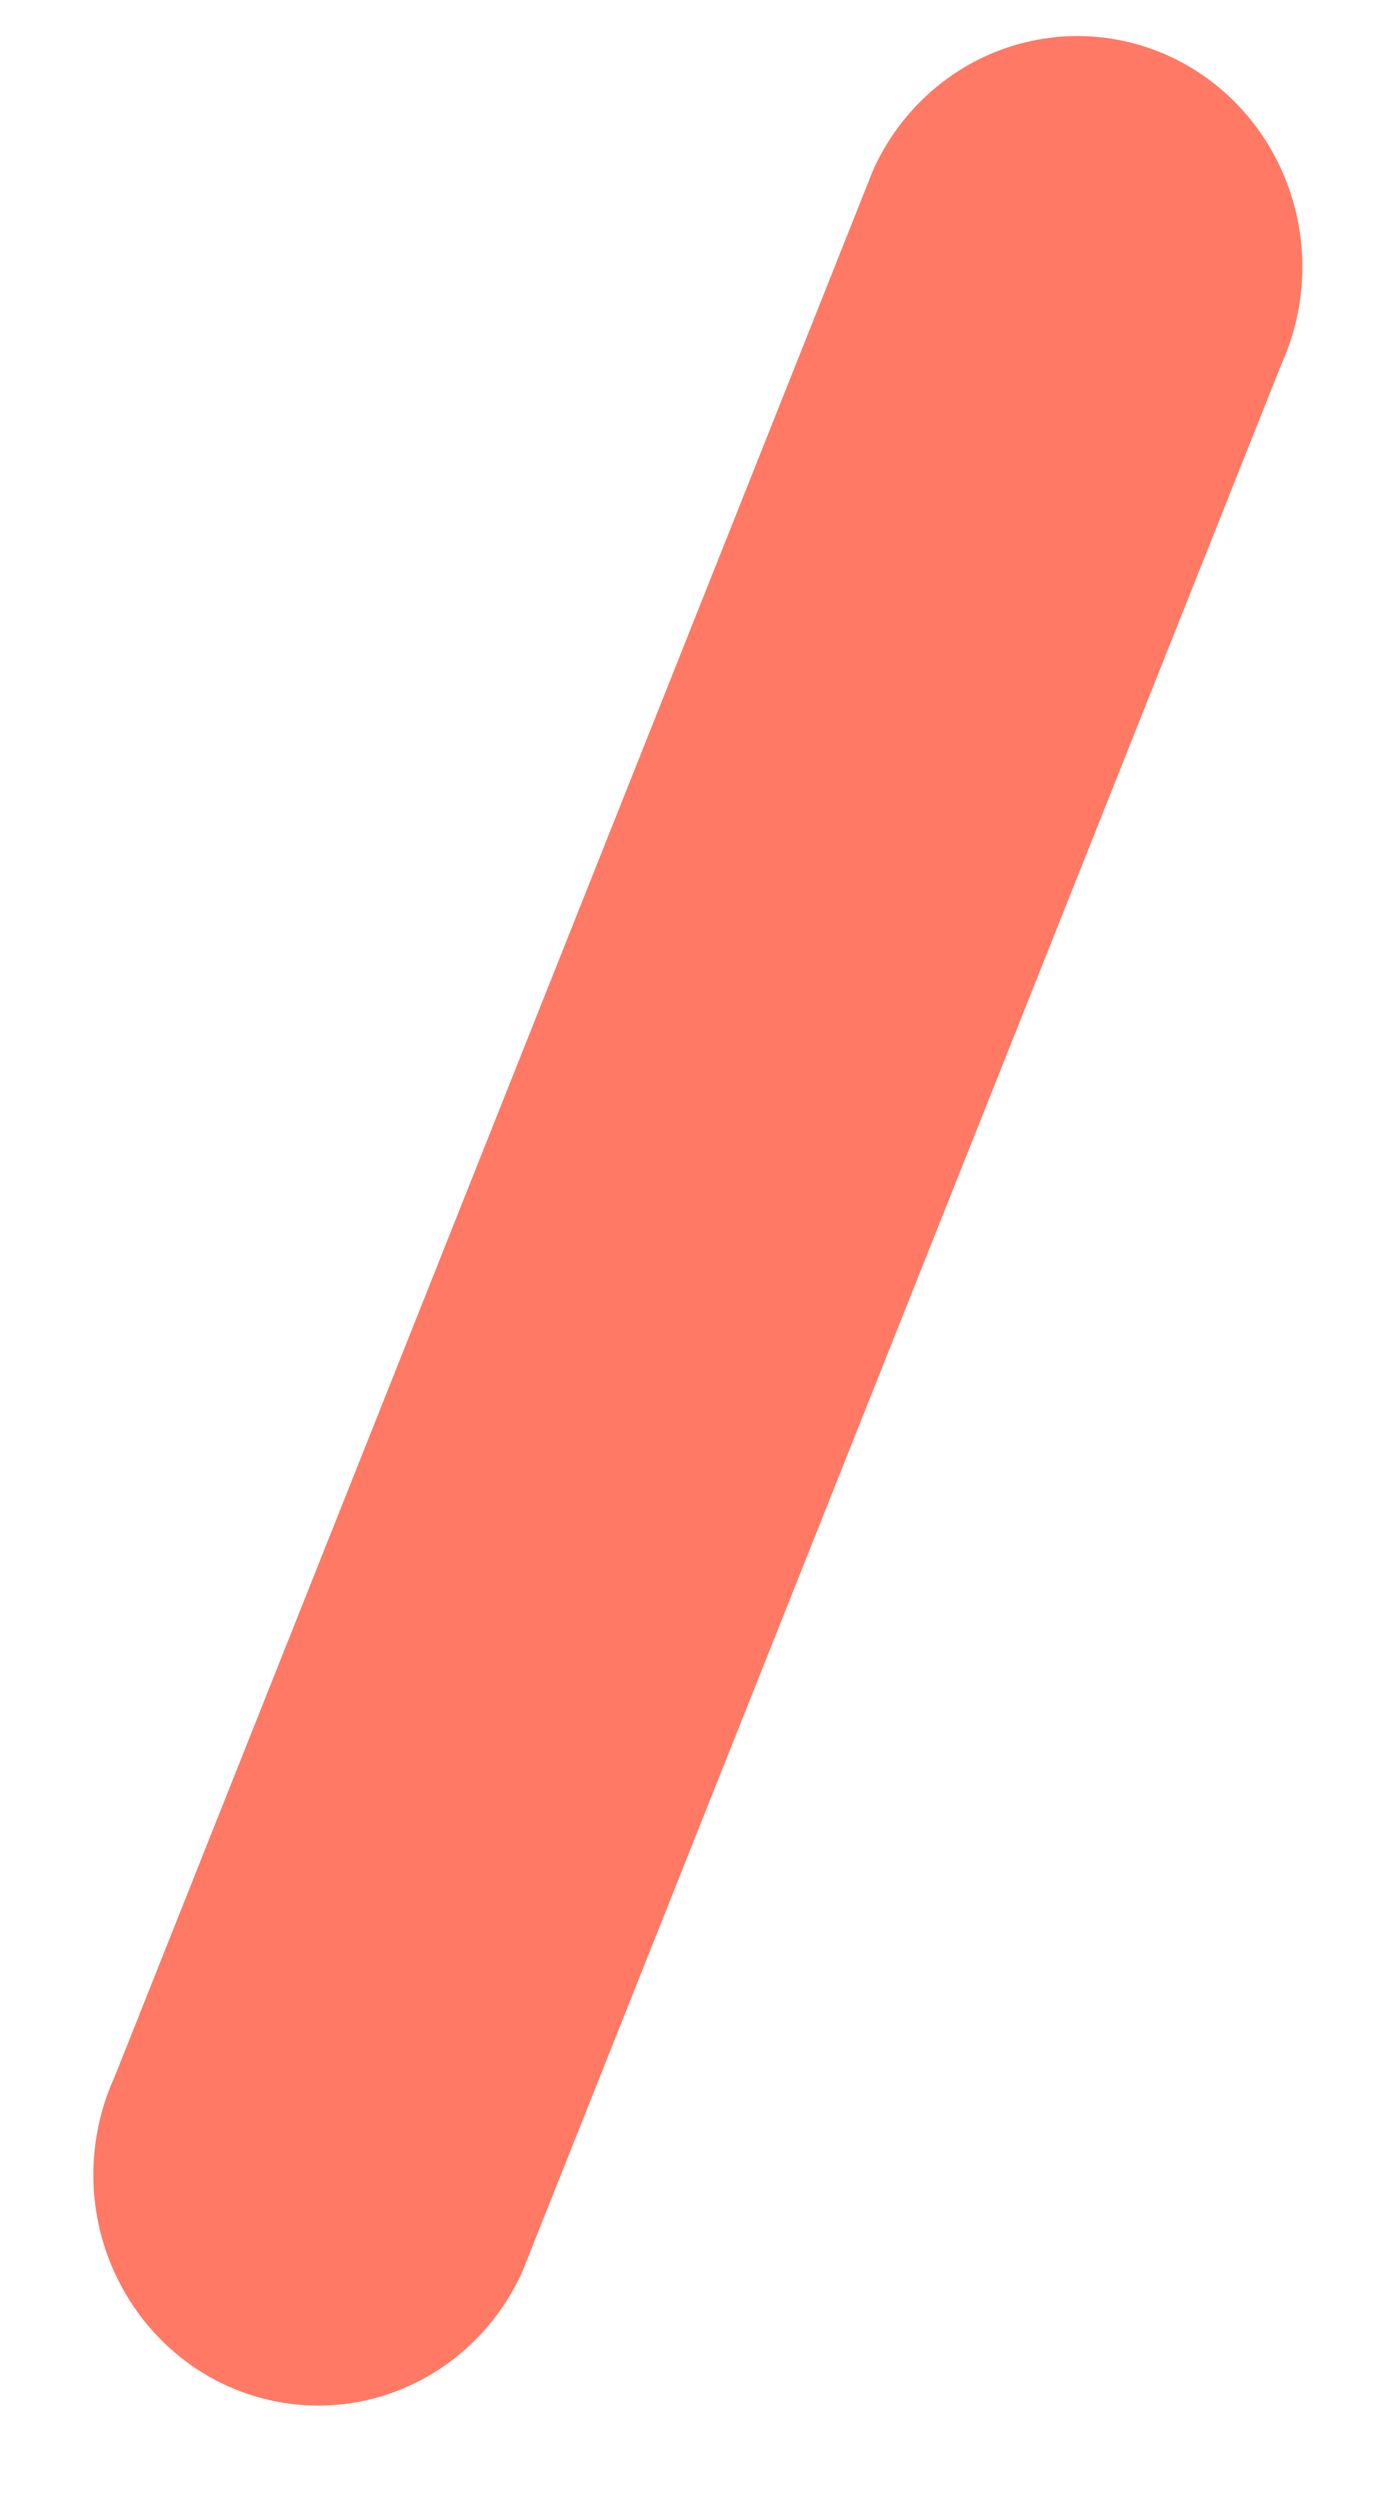 <svg width="14" height="25" viewBox="0 0 14 25" fill="none" xmlns="http://www.w3.org/2000/svg">
<path d="M3.181 24.055C2.803 24.054 2.432 23.956 2.1 23.77C1.769 23.583 1.489 23.313 1.286 22.986C1.083 22.659 0.963 22.285 0.938 21.898C0.914 21.511 0.984 21.123 1.144 20.772L8.732 1.699C8.983 1.143 9.438 0.713 9.999 0.502C10.559 0.291 11.178 0.317 11.719 0.574C12.261 0.832 12.681 1.299 12.886 1.874C13.092 2.449 13.066 3.084 12.815 3.64L5.222 22.719C5.042 23.118 4.753 23.455 4.392 23.692C4.03 23.929 3.61 24.055 3.181 24.055Z" fill="#FF7964"/>
</svg>
